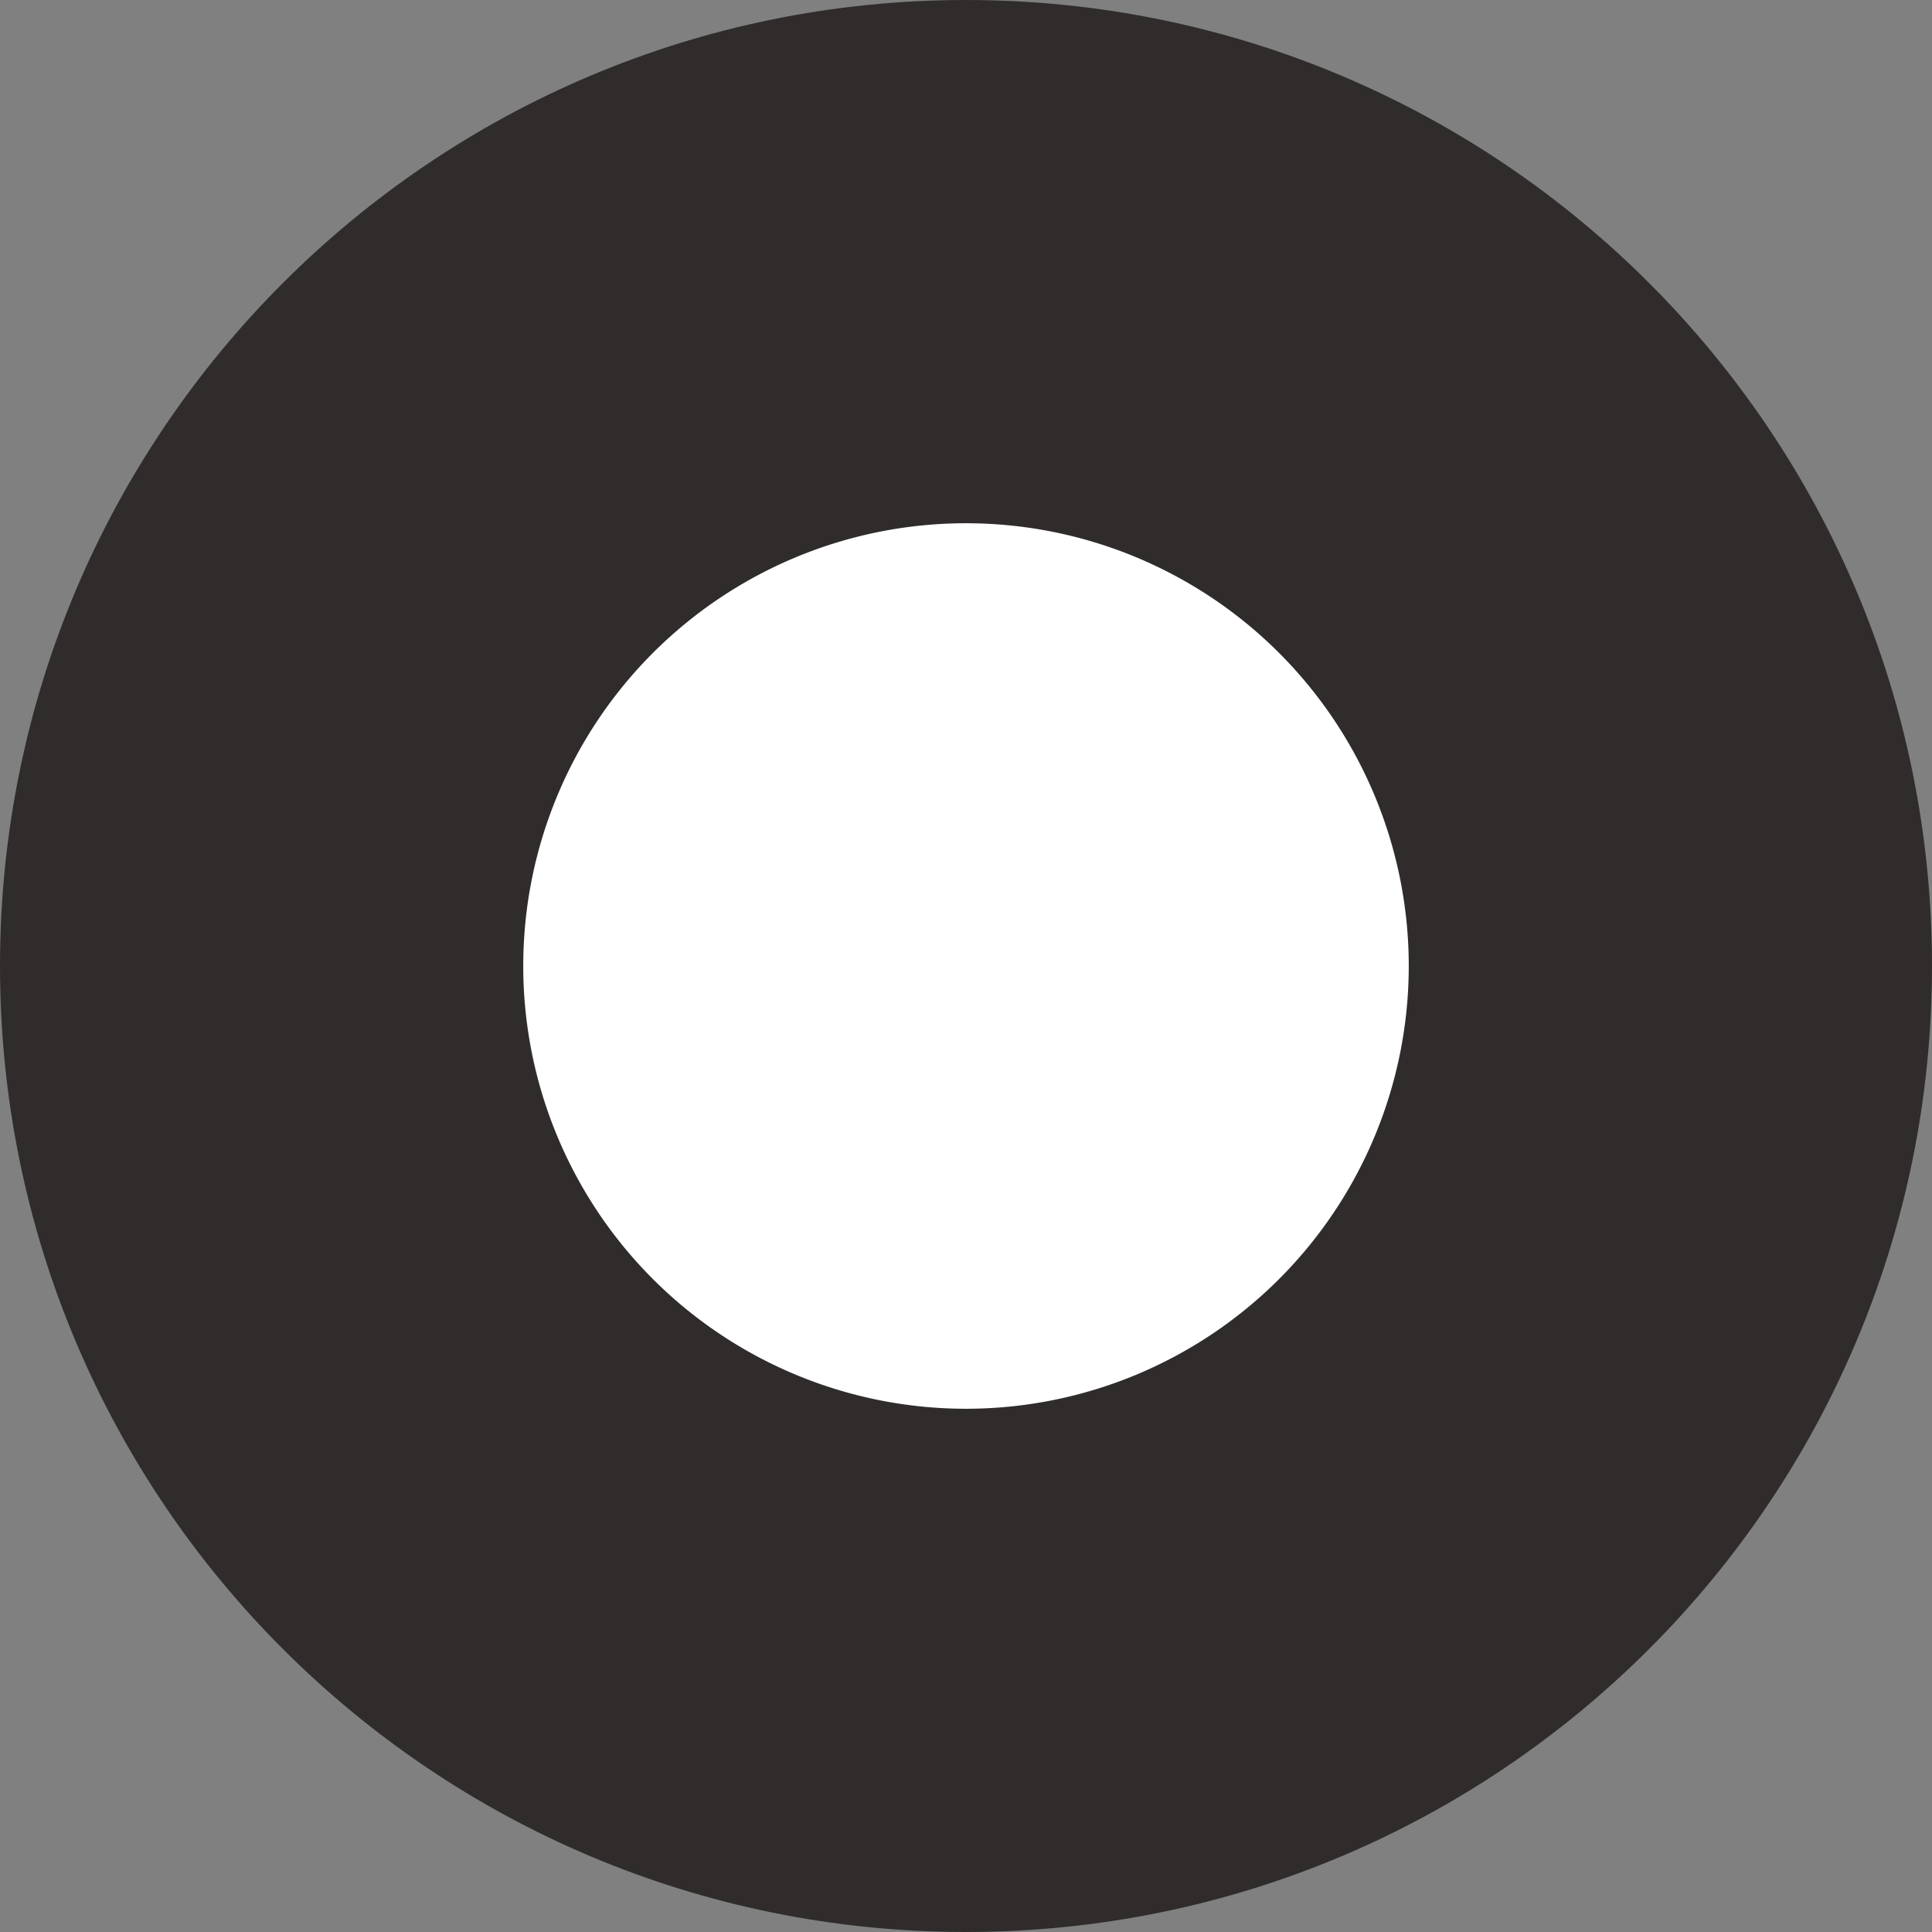 <svg xmlns="http://www.w3.org/2000/svg" fill="none" viewBox="0 0 24 24"><rect x="0" y="0" width="24" height="24" fill="#808080" stroke="none"/><g clip-path="url(#a)"><path fill="#302C2C" d="M12 24c6.627 0 12-5.373 12-12S18.627 0 12 0 0 5.373 0 12s5.373 12 12 12"/><path fill="#fff" d="M12 17.5a5.5 5.5 0 1 0 0-11 5.5 5.5 0 0 0 0 11"/></g><defs><clipPath id="a"><path fill="#fff" d="M0 0h24v24H0z"/></clipPath></defs></svg>